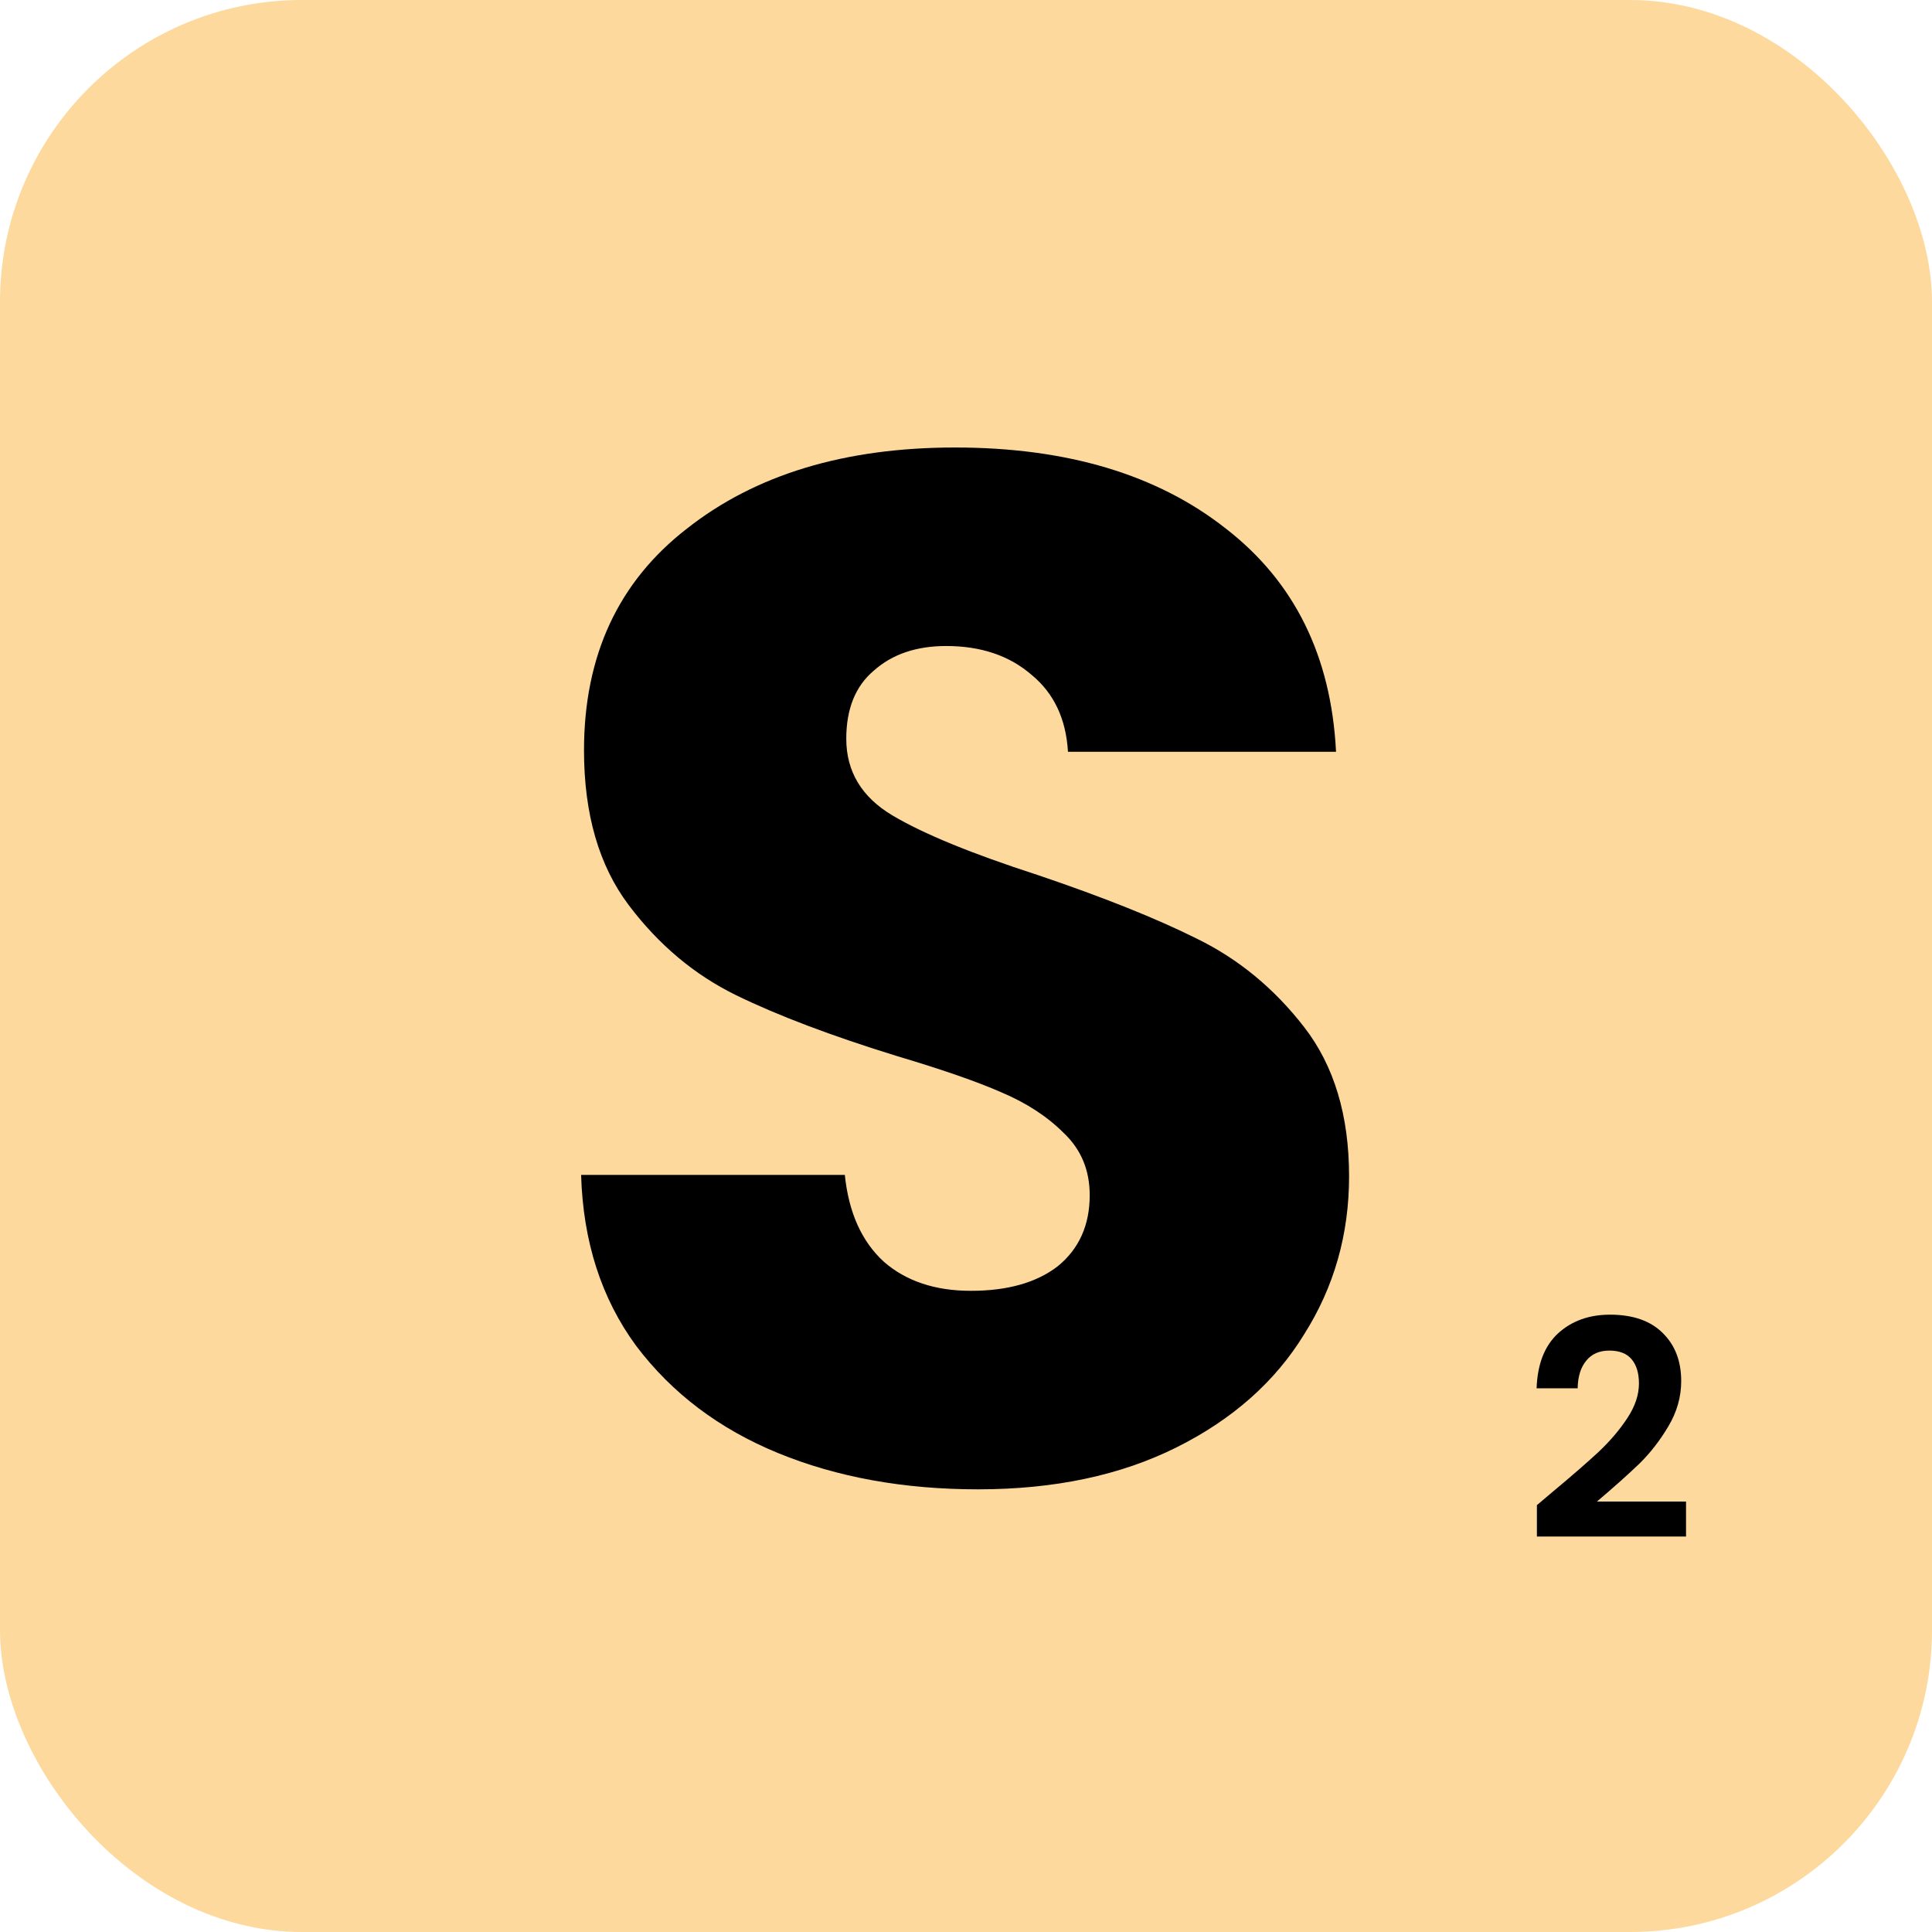 <svg width="64" height="64" viewBox="0 0 64 64" fill="none" xmlns="http://www.w3.org/2000/svg">
<rect width="64" height="64" rx="10" fill="#FDD99D"/>
<path d="M32.402 49.336C29.938 49.336 27.73 48.936 25.778 48.136C23.826 47.336 22.258 46.152 21.074 44.584C19.922 43.016 19.314 41.128 19.25 38.92H27.986C28.114 40.168 28.546 41.128 29.282 41.8C30.018 42.44 30.978 42.76 32.162 42.76C33.378 42.76 34.338 42.488 35.042 41.944C35.746 41.368 36.098 40.584 36.098 39.592C36.098 38.76 35.81 38.072 35.234 37.528C34.69 36.984 34.002 36.536 33.17 36.184C32.37 35.832 31.218 35.432 29.714 34.984C27.538 34.312 25.762 33.64 24.386 32.968C23.01 32.296 21.826 31.304 20.834 29.992C19.842 28.68 19.346 26.968 19.346 24.856C19.346 21.72 20.482 19.272 22.754 17.512C25.026 15.72 27.986 14.824 31.634 14.824C35.346 14.824 38.338 15.72 40.61 17.512C42.882 19.272 44.098 21.736 44.258 24.904H35.378C35.314 23.816 34.914 22.968 34.178 22.36C33.442 21.72 32.498 21.4 31.346 21.4C30.354 21.4 29.554 21.672 28.946 22.216C28.338 22.728 28.034 23.48 28.034 24.472C28.034 25.56 28.546 26.408 29.57 27.016C30.594 27.624 32.194 28.28 34.37 28.984C36.546 29.72 38.306 30.424 39.65 31.096C41.026 31.768 42.21 32.744 43.202 34.024C44.194 35.304 44.69 36.952 44.69 38.968C44.69 40.888 44.194 42.632 43.202 44.2C42.242 45.768 40.834 47.016 38.978 47.944C37.122 48.872 34.93 49.336 32.402 49.336Z" fill="black"/>
<path d="M51.432 49.42C52.072 48.887 52.582 48.443 52.962 48.09C53.342 47.73 53.659 47.357 53.912 46.97C54.166 46.583 54.292 46.203 54.292 45.83C54.292 45.49 54.212 45.223 54.052 45.03C53.892 44.837 53.646 44.74 53.312 44.74C52.979 44.74 52.722 44.853 52.542 45.08C52.362 45.3 52.269 45.603 52.262 45.99H50.902C50.929 45.19 51.166 44.583 51.612 44.17C52.066 43.757 52.639 43.55 53.332 43.55C54.092 43.55 54.676 43.753 55.082 44.16C55.489 44.56 55.692 45.09 55.692 45.75C55.692 46.27 55.552 46.767 55.272 47.24C54.992 47.713 54.672 48.127 54.312 48.48C53.952 48.827 53.482 49.247 52.902 49.74H55.852V50.9H50.912V49.86L51.432 49.42Z" fill="black"/>
</svg>
